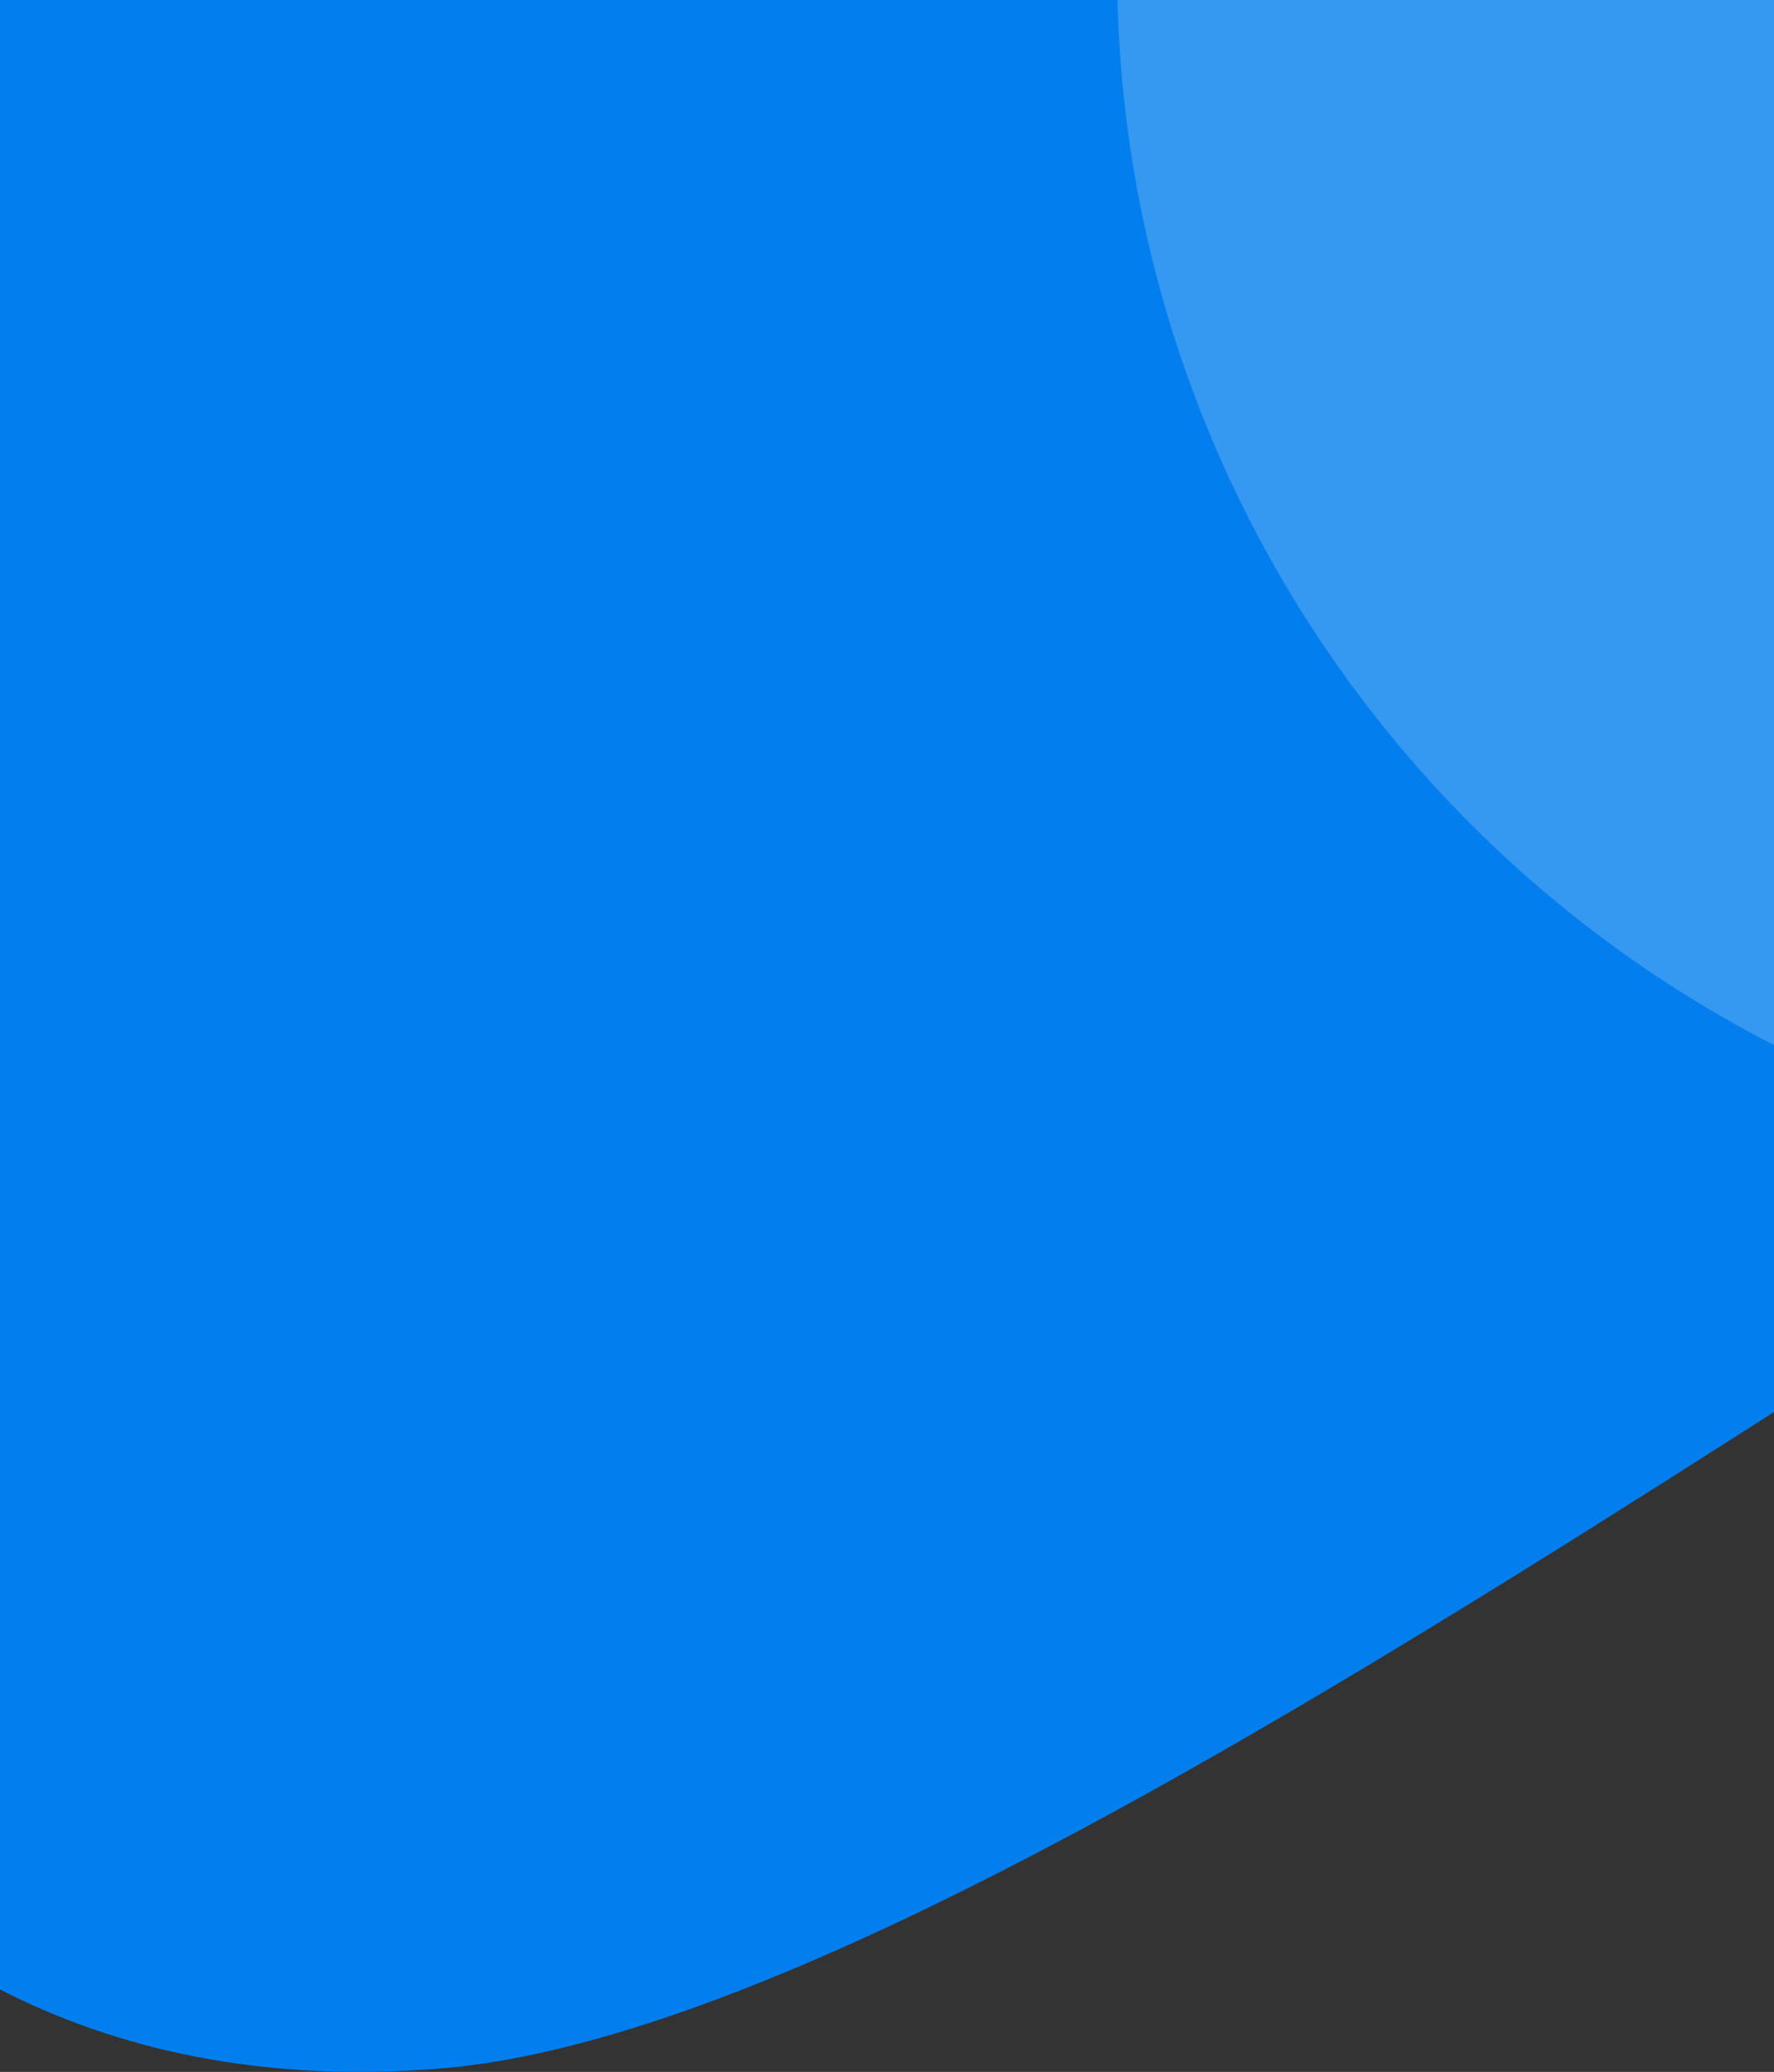 <svg width="393" height="459" viewBox="0 0 393 459" fill="none" xmlns="http://www.w3.org/2000/svg">
<rect x="0" y="0" width="393" height="459" fill="#333333" stroke="none"/>
<path d="M564.612 0H0V440.743C25.333 453.735 57.626 461.65 98.314 458.185C219.751 447.612 455.752 259.542 564.612 210.112V0Z" fill="#037EEE"/>
<path opacity="0.2" d="M564.611 0H247.562C249.135 63.459 273.215 124.293 315.503 171.643C357.792 218.992 415.535 249.775 478.426 258.496C511.496 237.978 541.161 220.715 564.611 209.993V0Z" fill="white"/>
</svg>
